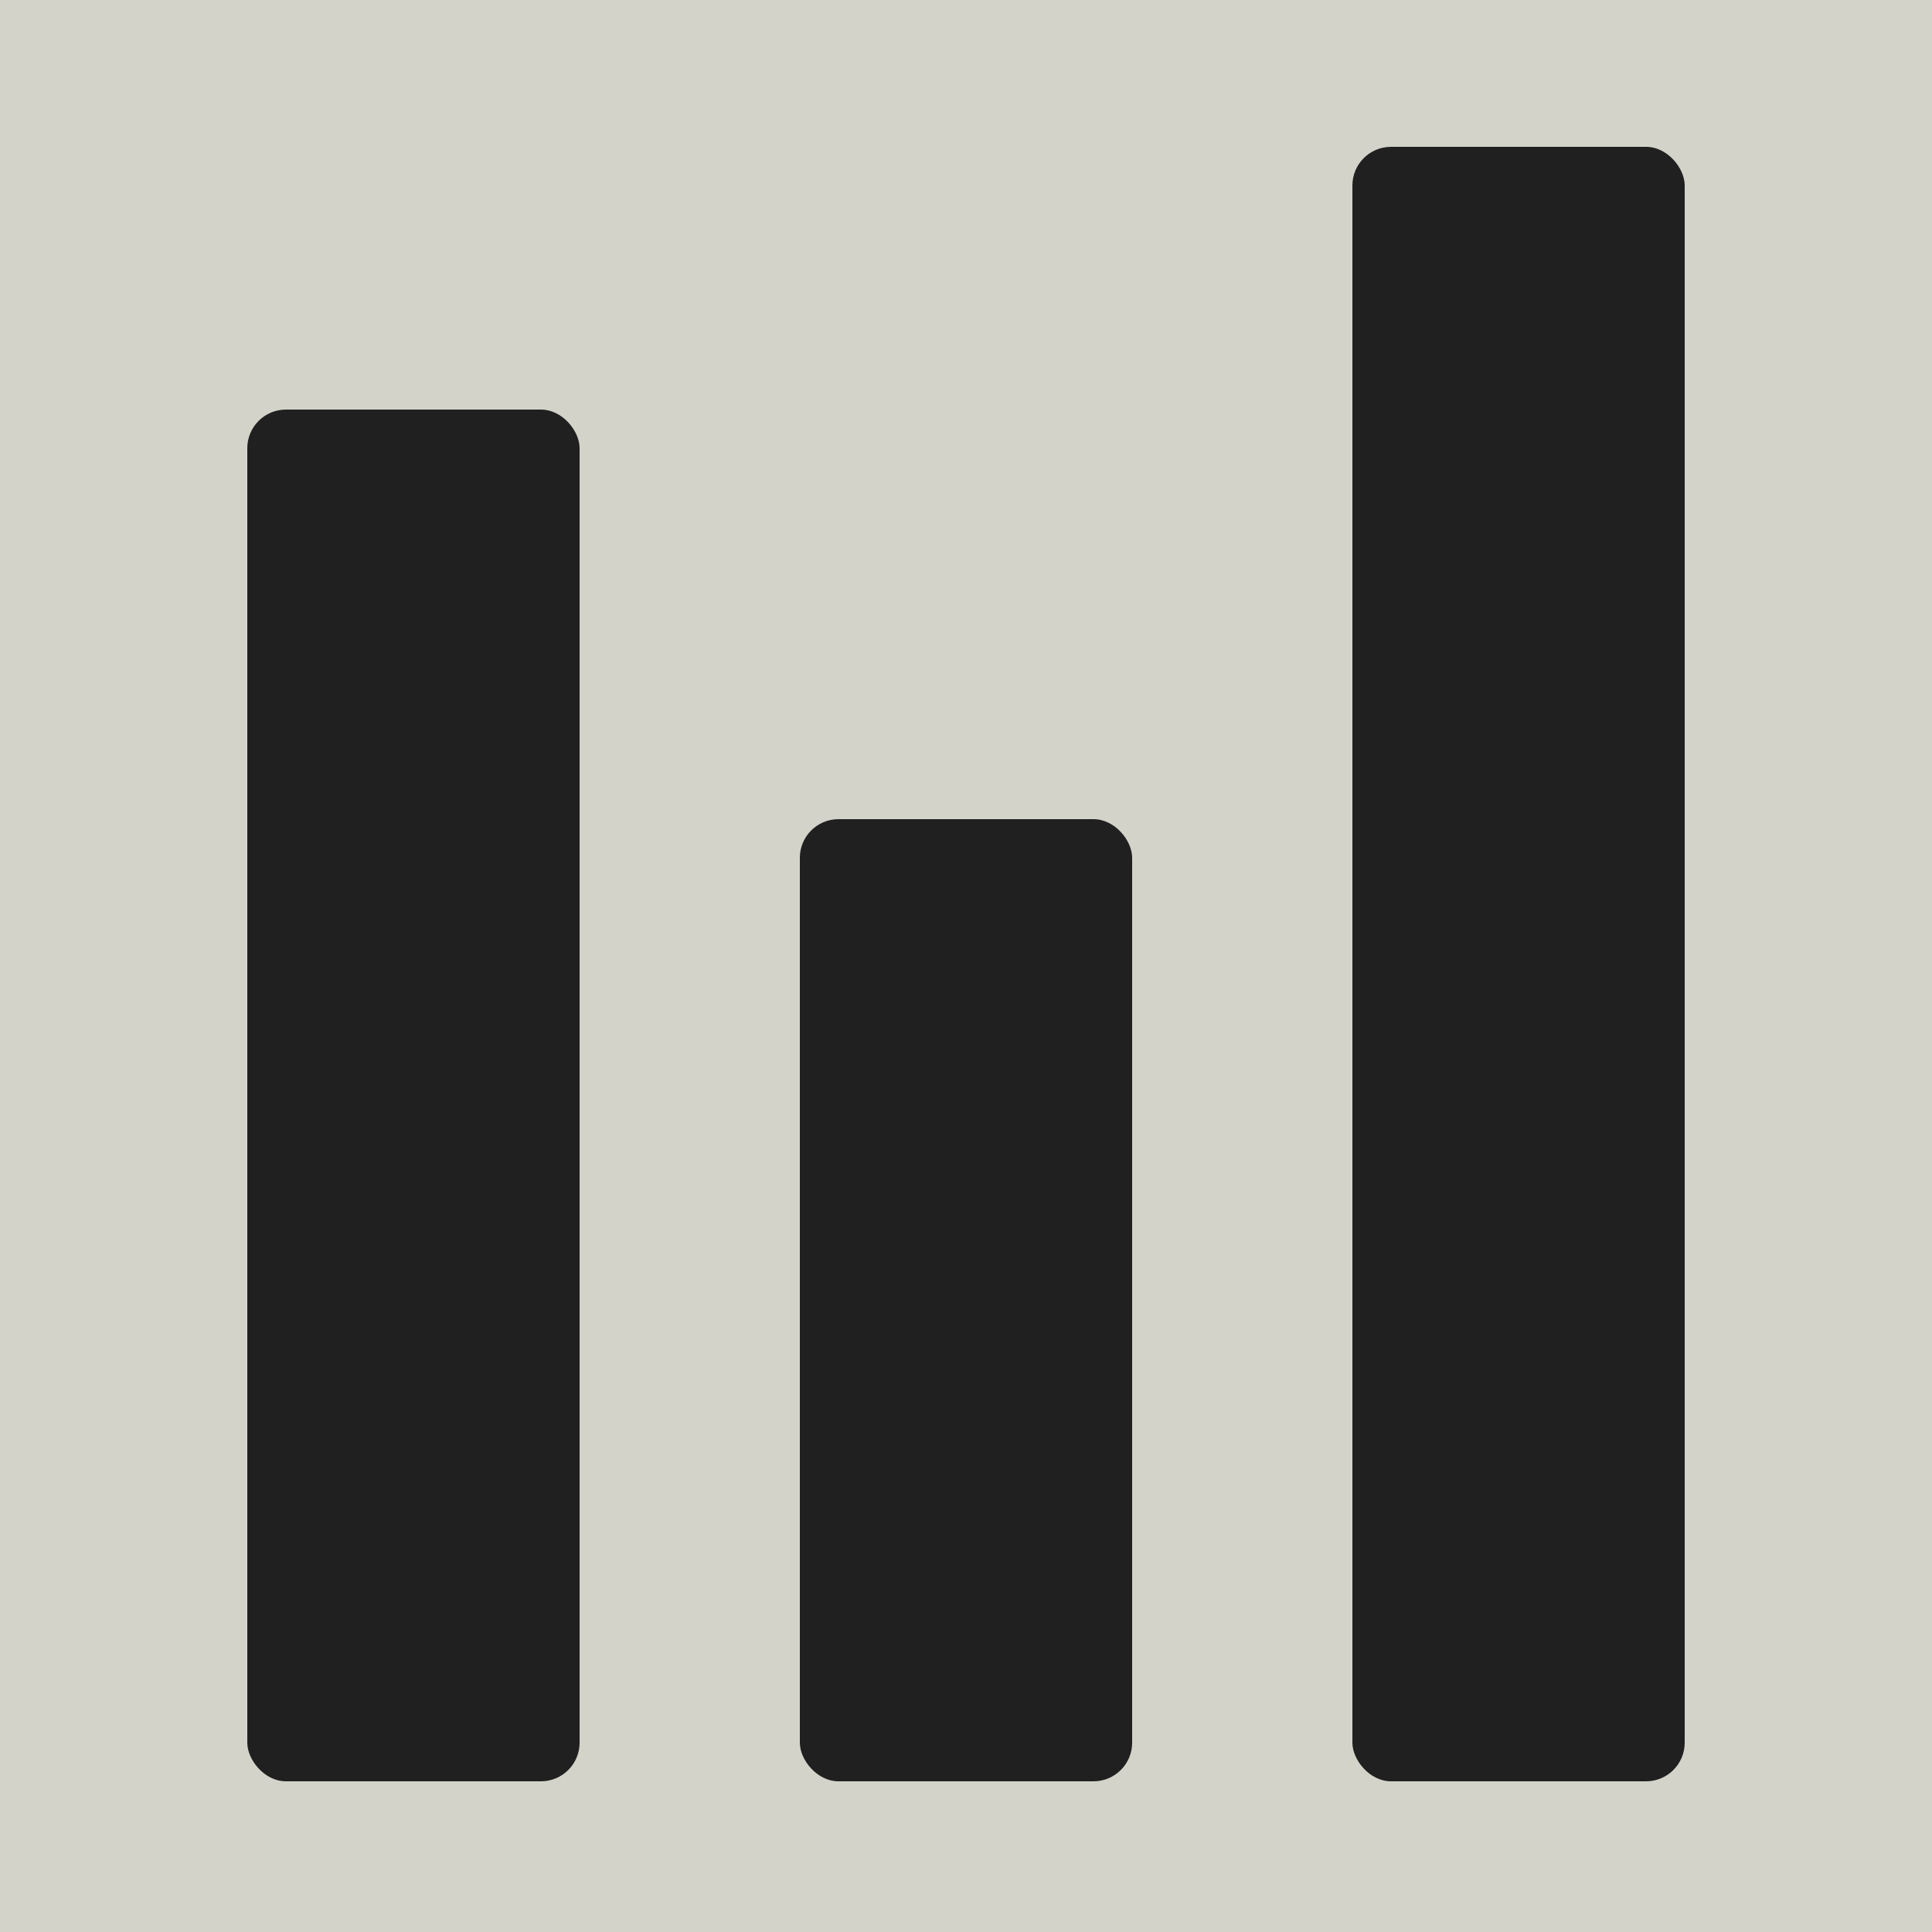 <svg width="500" height="500" viewBox="0 0 500 500" fill="none" xmlns="http://www.w3.org/2000/svg">
<rect width="500" height="500" fill="#1E1E1E"/>
<rect width="500" height="500" fill="#D3D3C9"/>
<rect x="350" y="38" width="86" height="423" rx="10" fill="#202020"/>
<rect x="207" y="212" width="86" height="249" rx="10" fill="#202020"/>
<rect x="64" y="106" width="86" height="355" rx="10" fill="#202020"/>
</svg>
